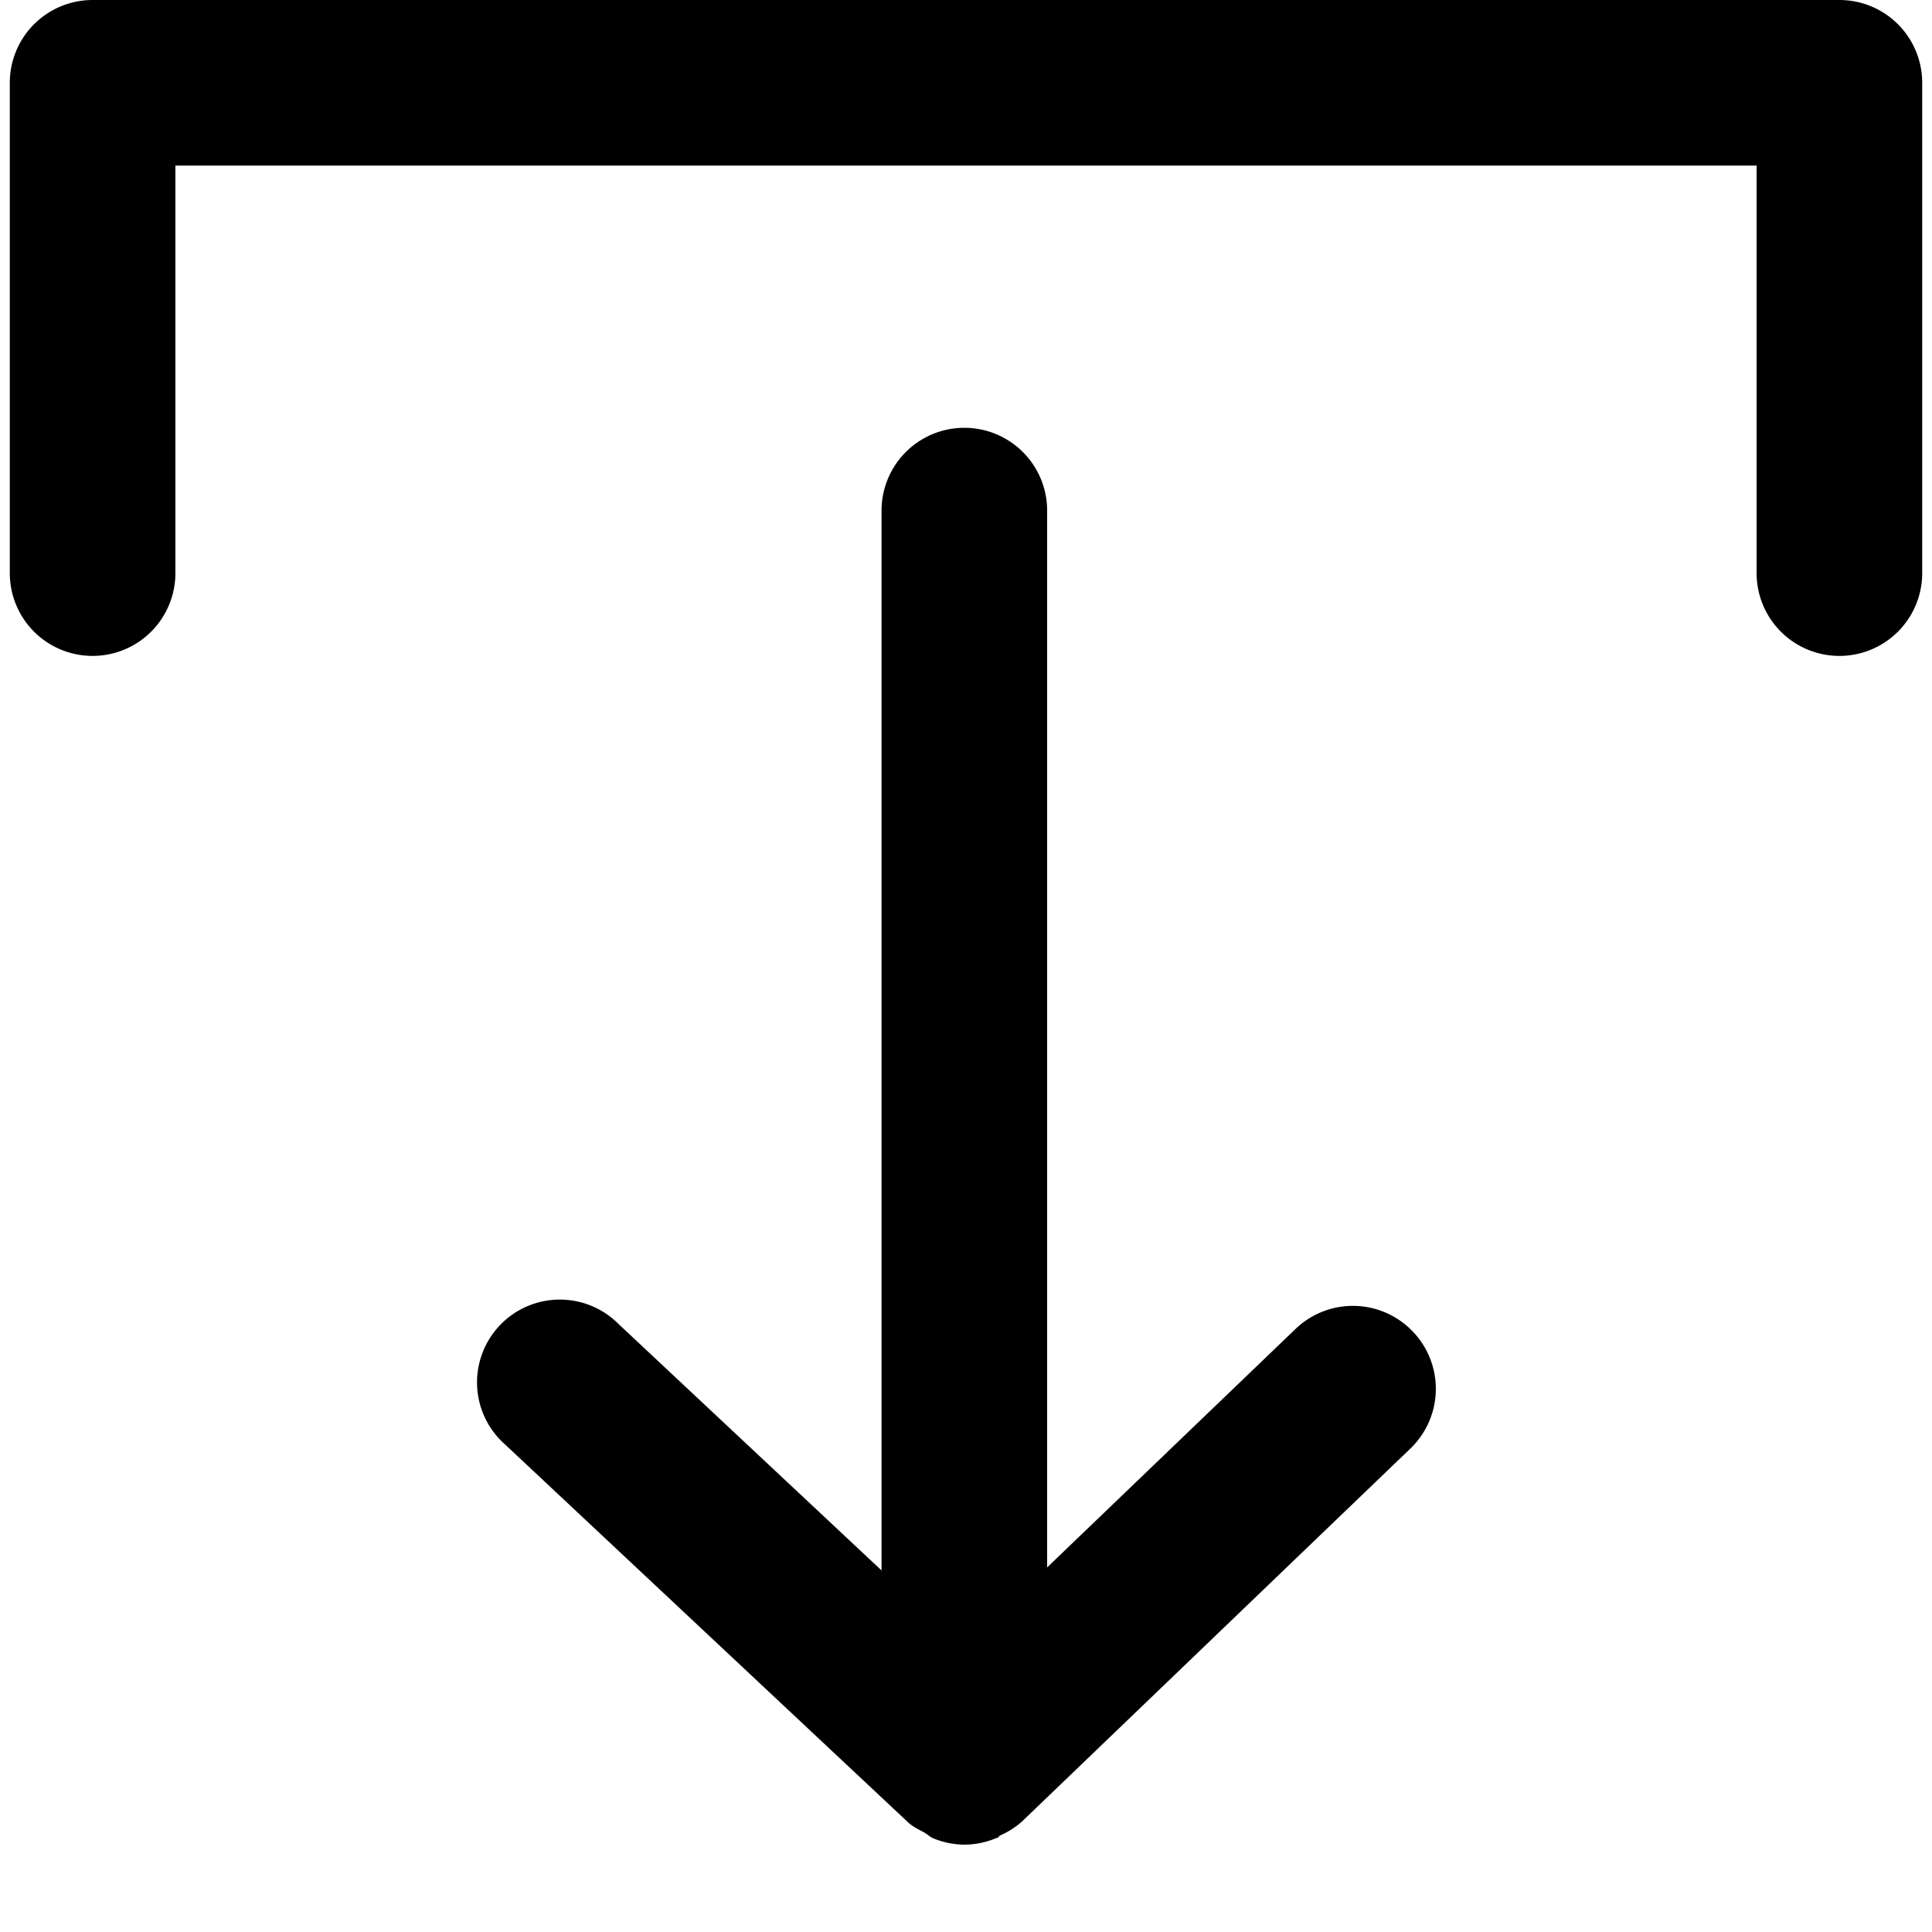 <svg data-deprecated="solid/Download.svg"  xmlns="http://www.w3.org/2000/svg" viewBox="0 0 14 14"><path d="M.67 0h12.66a.6.6 0 01.599.6v3.553a.6.6 0 11-1.2 0V1.2H1.271v2.953a.6.6 0 11-1.2 0V.6a.6.6 0 01.6-.6z"/><path d="M10.236 9.647a.6.6 0 00-.848-.017l-1.8 1.728V3.7a.6.6 0 10-1.2 0v7.68L4.483 9.595a.6.6 0 10-.82.875l2.916 2.734c.036.034.08.054.122.077.022.013.04.032.064.041a.598.598 0 00.224.045.598.598 0 00.229-.047c.003-.002.007-.001.01-.002.008-.004.012-.014.02-.018a.594.594 0 00.157-.1l2.816-2.704a.6.6 0 00.016-.848z"/></svg>